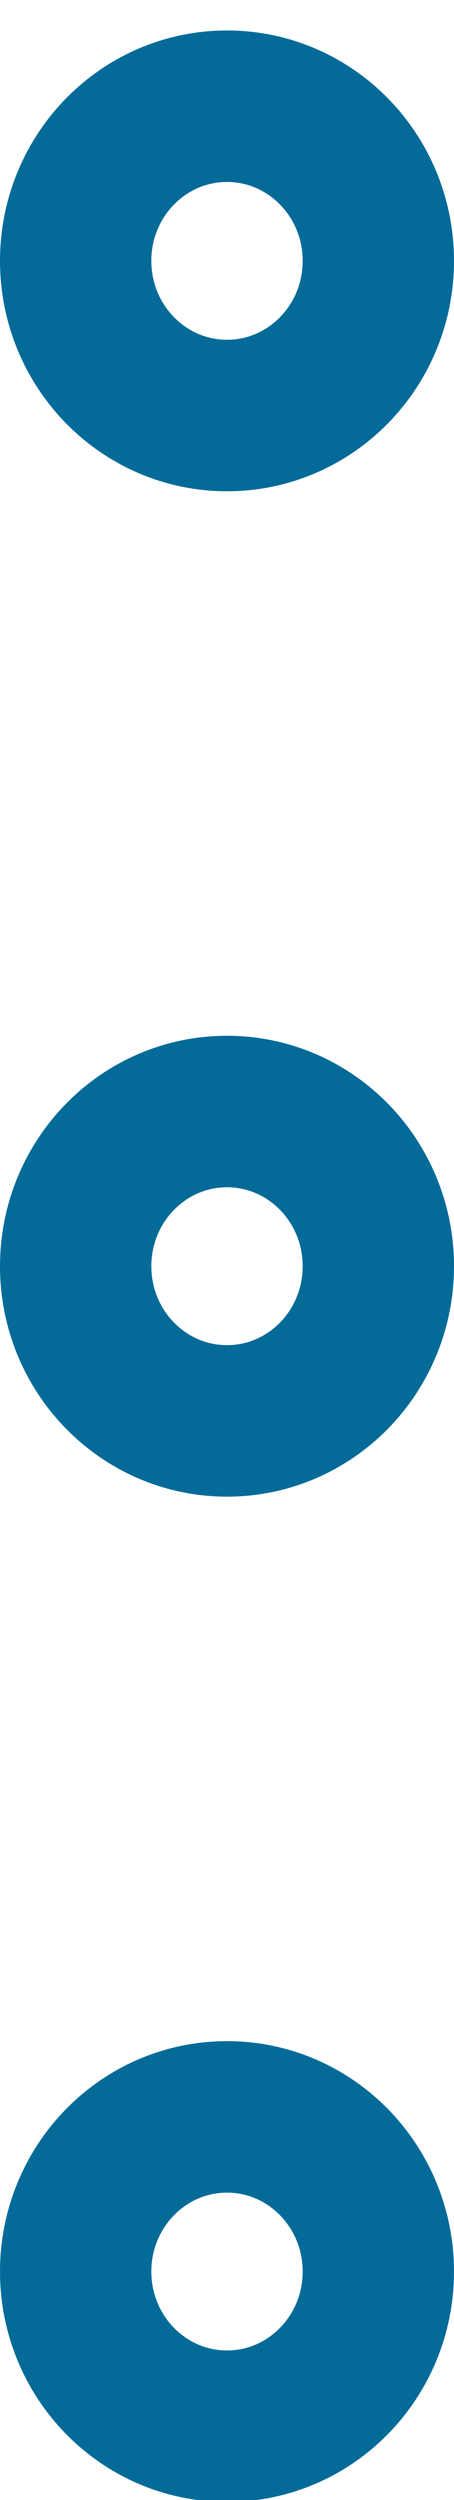 <?xml version="1.0" encoding="UTF-8"?>
<svg width="6px" height="33px" viewBox="0 0 6 33" version="1.1" xmlns="http://www.w3.org/2000/svg" xmlns:xlink="http://www.w3.org/1999/xlink">
    <!-- Generator: Sketch 57.1 (83088) - https://sketch.com -->
    <title>svg/medium/icon / more-vertical</title>
    <desc>Created with Sketch.</desc>
    <g id="**-Sticker-Sheets" stroke="none" stroke-width="1" fill="none" fill-rule="evenodd" stroke-linecap="round" stroke-linejoin="round">
        <g id="sticker-sheet--all--page-4" transform="translate(-582, -2659)" stroke="#046B99" stroke-width="2">
            <g id="icon-preview-row-copy-174" transform="translate(0, 2633)">
                <g id="Icon-Row">
                    <g id="icon-/-more-vertical" transform="translate(561, 18.214)">
                        <path d="M24,26.542 C25.105,26.542 26,25.628 26,24.5 C26,23.372 25.105,22.458 24,22.458 C22.895,22.458 22,23.372 22,24.5 C22,25.628 22.895,26.542 24,26.542 Z M24,13.271 C25.105,13.271 26,12.357 26,11.229 C26,10.102 25.105,9.188 24,9.188 C22.895,9.188 22,10.102 22,11.229 C22,12.357 22.895,13.271 24,13.271 Z M24,39.812 C25.105,39.812 26,38.898 26,37.771 C26,36.643 25.105,35.729 24,35.729 C22.895,35.729 22,36.643 22,37.771 C22,38.898 22.895,39.812 24,39.812 Z" id="Combined-Shape"></path>
                    </g>
                </g>
            </g>
        </g>
    </g>
</svg>